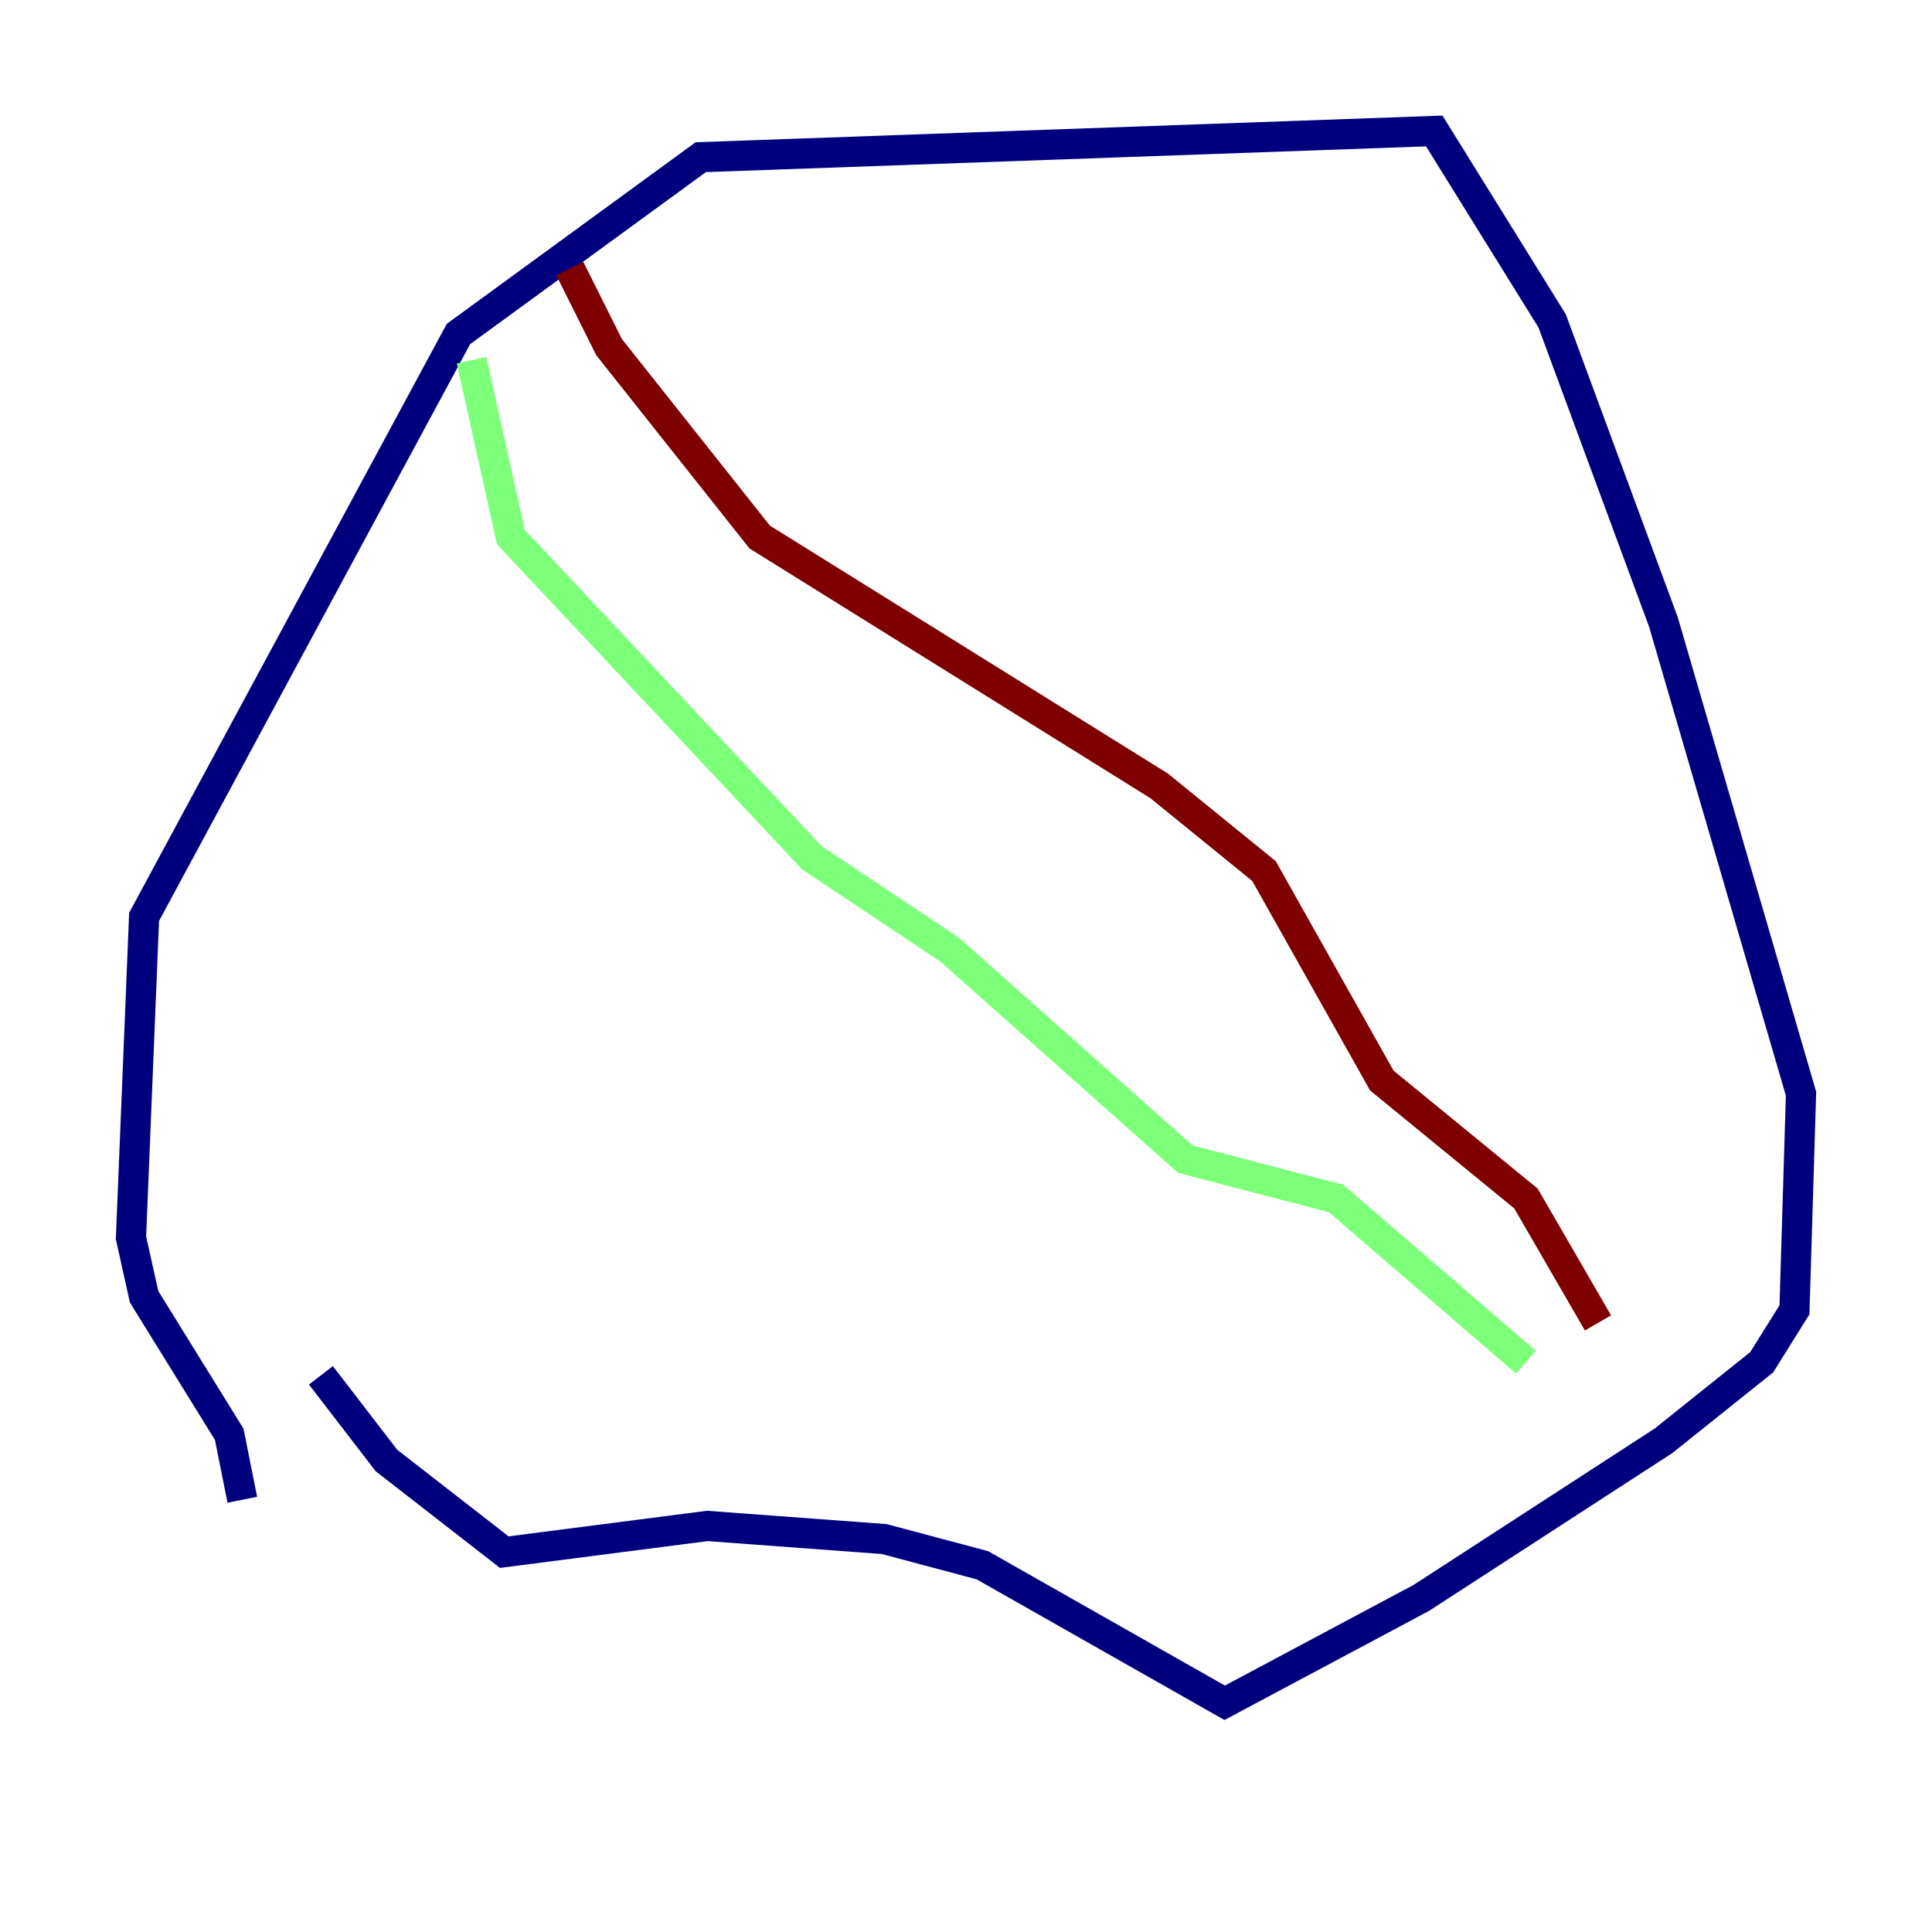 <?xml version="1.0" encoding="utf-8" ?>
<svg baseProfile="tiny" height="128" version="1.2" viewBox="0,0,128,128" width="128" xmlns="http://www.w3.org/2000/svg" xmlns:ev="http://www.w3.org/2001/xml-events" xmlns:xlink="http://www.w3.org/1999/xlink"><defs /><polyline fill="none" points="16.054,99.363 15.186,95.024 9.546,85.912 8.678,82.007 9.546,60.746 30.373,22.129 46.427,10.414 95.024,8.678 102.834,21.261 110.21,41.22 119.322,72.461 118.888,86.78 116.719,90.251 110.21,95.458 94.156,105.871 81.139,112.814 65.085,103.702 58.576,101.966 46.861,101.098 33.41,102.834 25.6,96.759 21.261,91.119" stroke="#00007f" stroke-width="2" /><polyline fill="none" points="31.241,23.864 33.844,35.58 53.803,56.841 62.915,62.915 78.536,76.8 88.515,79.403 101.098,90.251" stroke="#7cff79" stroke-width="2" /><polyline fill="none" points="37.749,17.79 40.352,22.997 50.332,35.58 76.8,52.068 83.742,57.709 91.552,71.593 101.098,79.403 105.871,87.647" stroke="#7f0000" stroke-width="2" /></svg>